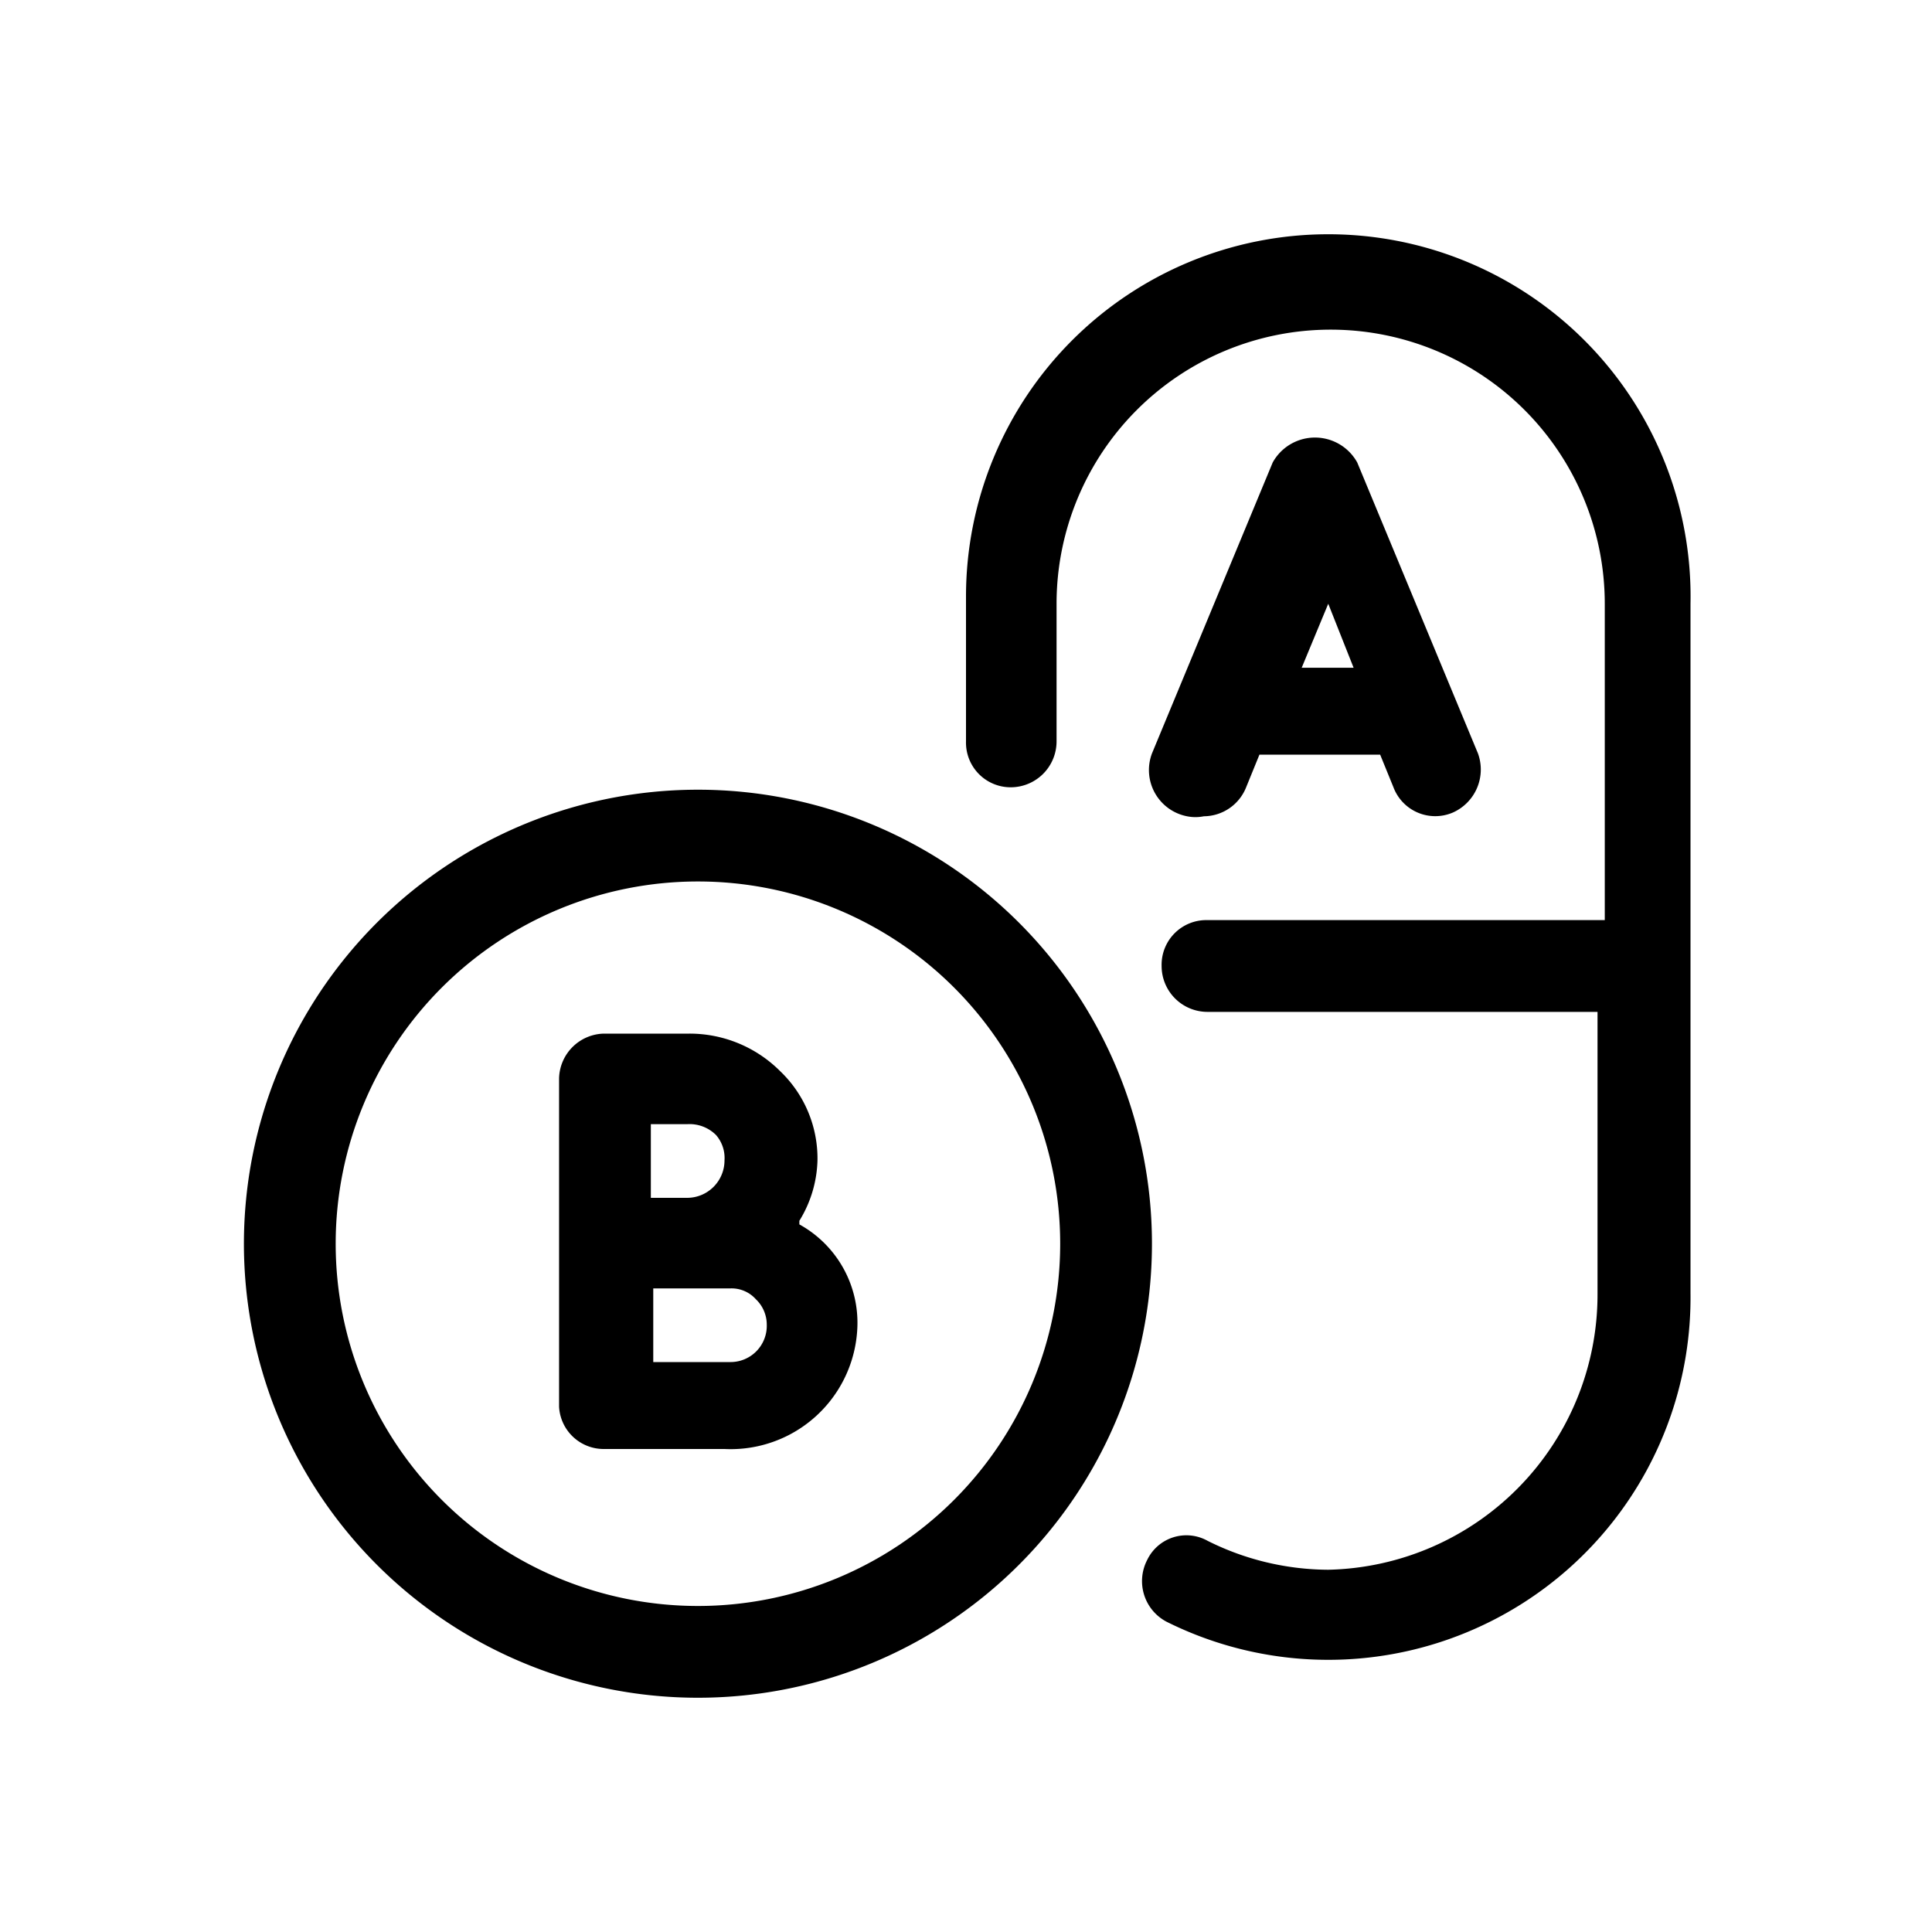 <svg xmlns="http://www.w3.org/2000/svg" viewBox="0 0 16 16"><path d="M9.83 6.76a.35.35 0 0 0 .14 0 .38.38 0 0 0 .35-.24l.11-.27h1l.11.27a.37.37 0 0 0 .49.21.39.39 0 0 0 .21-.49l-1-2.41a.4.4 0 0 0-.7 0l-1 2.41a.39.39 0 0 0 .29.52zM11 5l.21.53h-.43z"/><path d="M6.62 10.11a1 1 0 0 0 .15-.5 1 1 0 0 0-.31-.74 1.06 1.06 0 0 0-.75-.31H5a.38.38 0 0 0-.37.37v2.72A.37.37 0 0 0 5 12h1a1.05 1.05 0 0 0 1.1-1 .93.93 0 0 0-.48-.86zm-.69-.71a.29.29 0 0 1 .07.21.31.31 0 0 1-.31.31h-.3v-.61h.3a.31.31 0 0 1 .24.09zm.12 1.88h-.64v-.61h.64a.27.27 0 0 1 .21.09.29.29 0 0 1 .09.21.3.3 0 0 1-.3.31z"/><path d="M5.78 6.54a3.76 3.76 0 1 0 3.76 3.75 3.76 3.76 0 0 0-3.76-3.75zm0 6.76a3 3 0 1 1 3-3 3 3 0 0 1-3 3z"/><path d="M11 1.94a3 3 0 0 0-3 3v1.2a.37.37 0 0 0 .37.38.38.38 0 0 0 .38-.38V5a2.27 2.27 0 0 1 4.54 0v2.62H10a.37.37 0 0 0-.38.38.38.38 0 0 0 .38.38h3.23v2.34A2.28 2.28 0 0 1 11 13a2.25 2.25 0 0 1-1-.24.36.36 0 0 0-.5.16.38.38 0 0 0 .16.51A3 3 0 0 0 14 10.71V5a3 3 0 0 0-3-3.06z"/></svg>